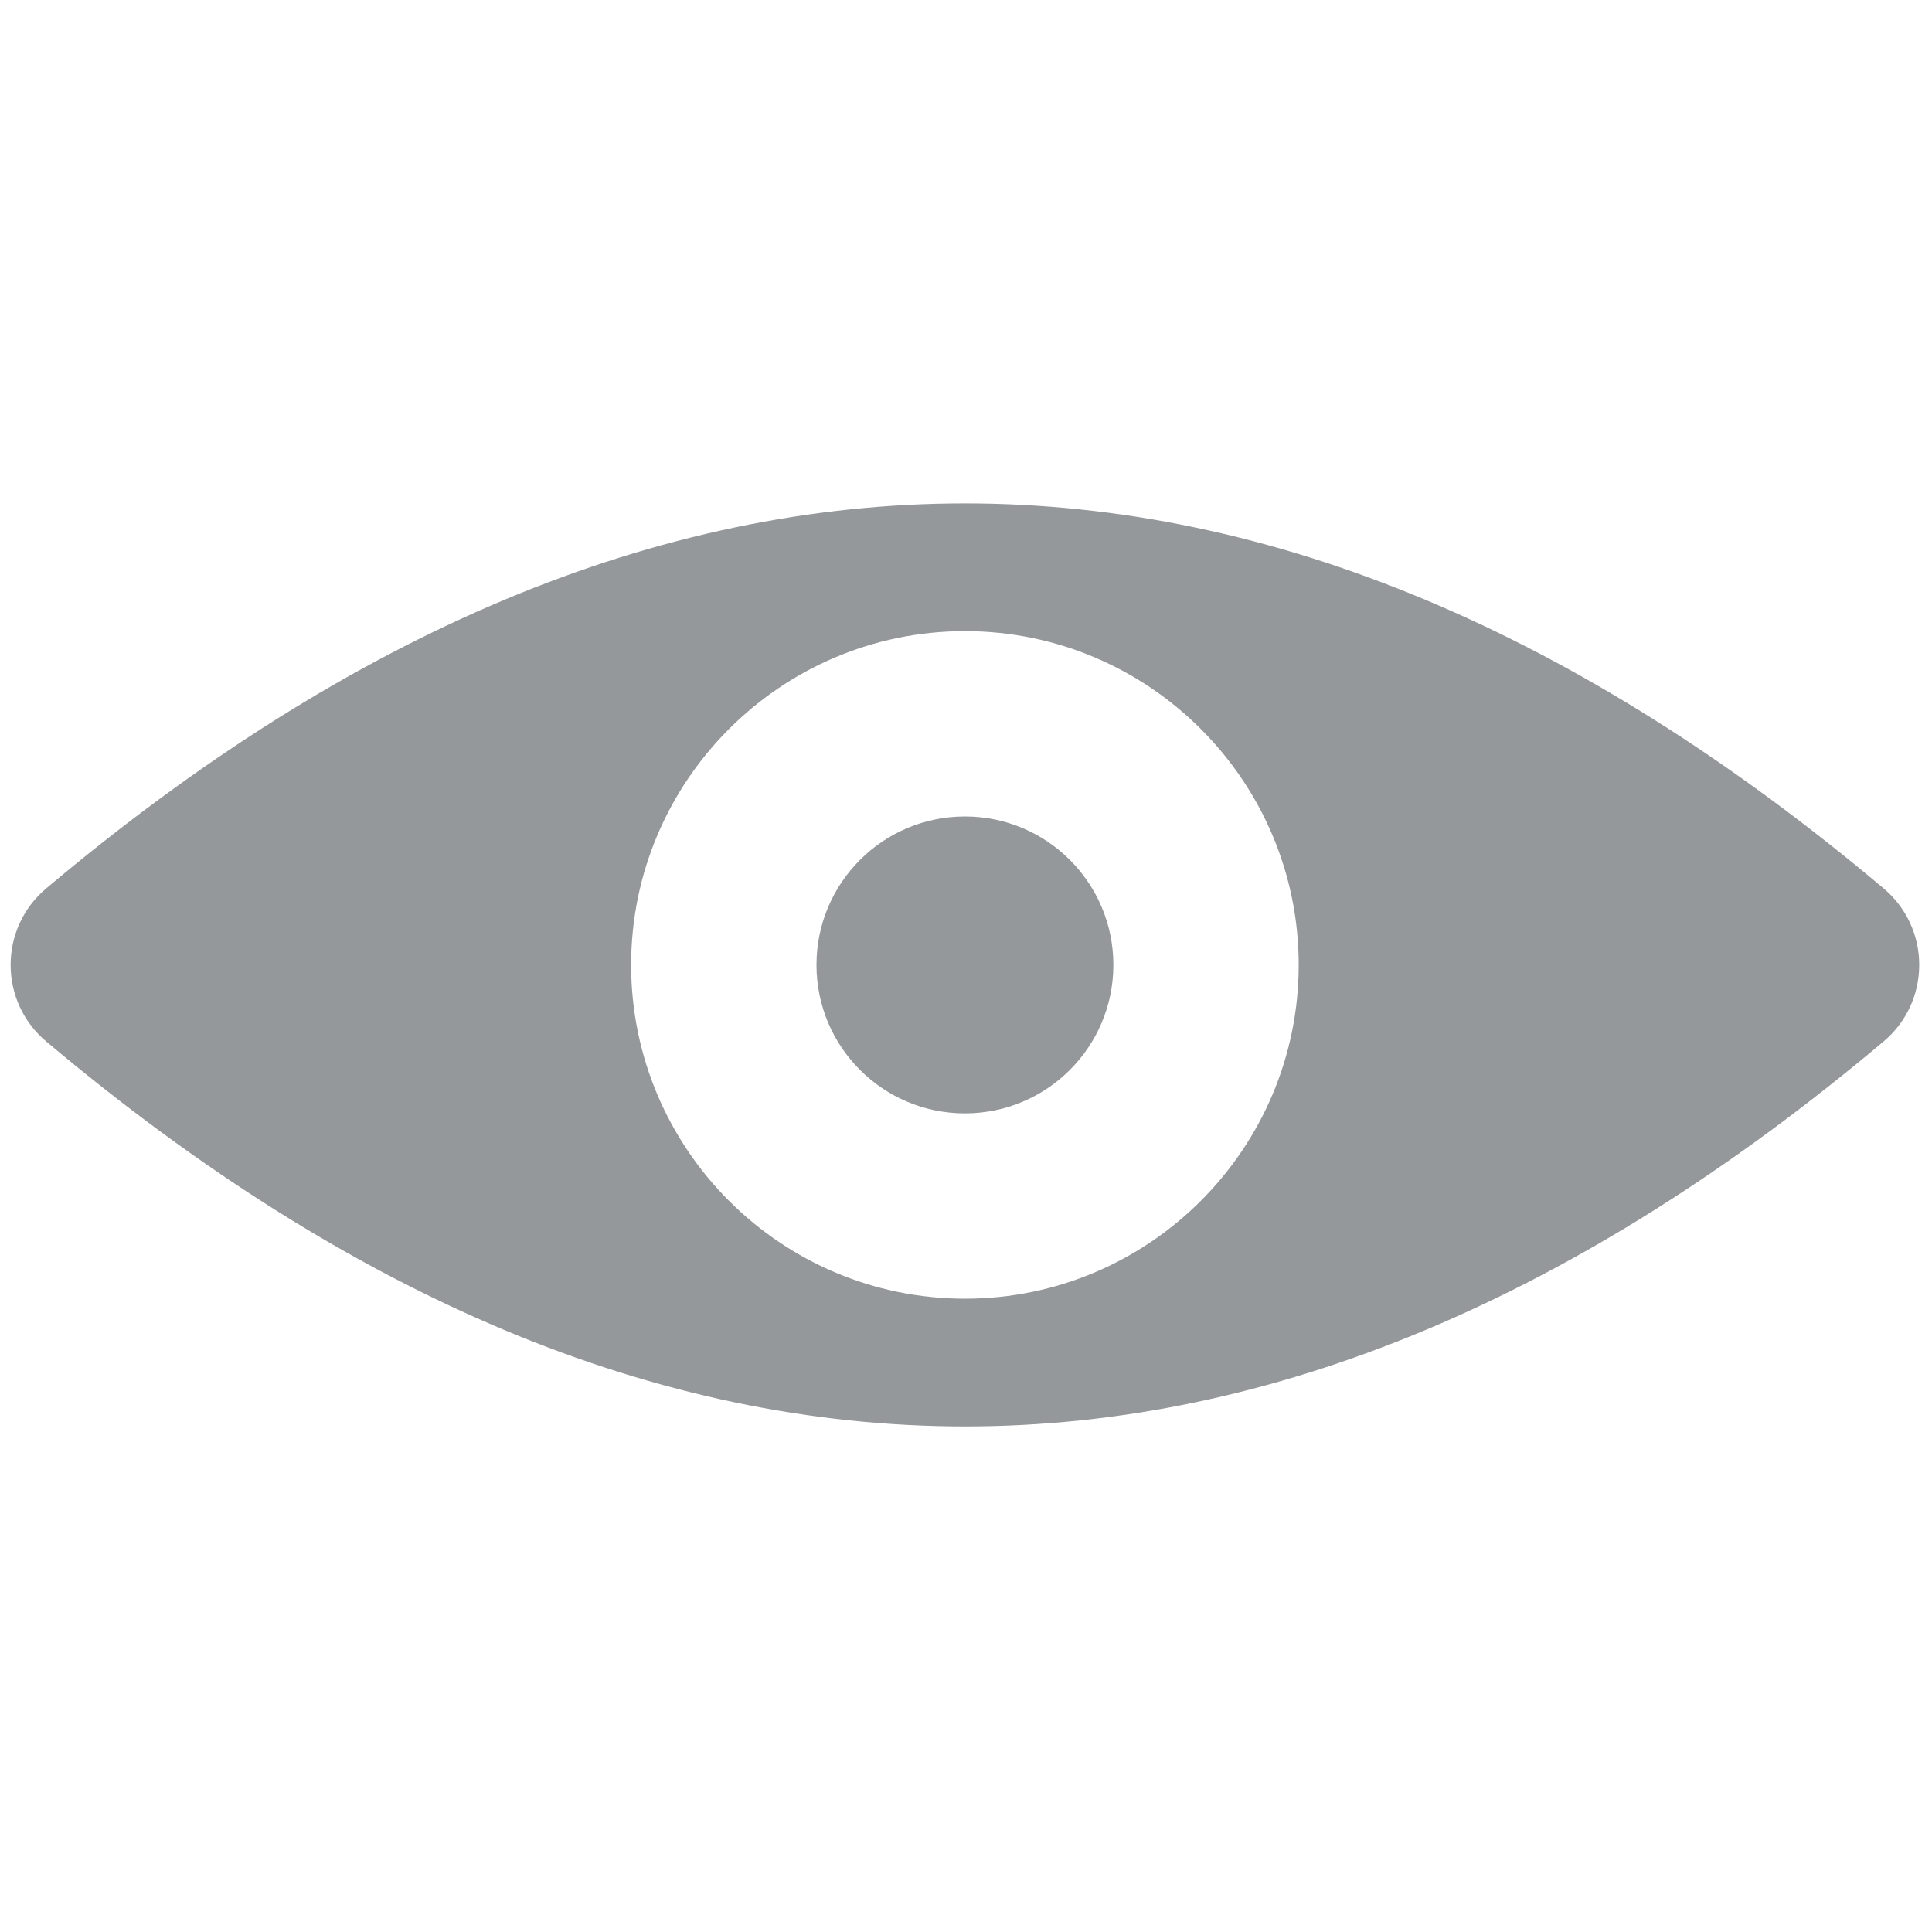 <svg xmlns="http://www.w3.org/2000/svg" xmlns:xlink="http://www.w3.org/1999/xlink" version="1.1" width="256" height="256" viewBox="0 0 256 256" xml:space="preserve">

<defs>
</defs>
<g style="stroke: none; stroke-width: 0; stroke-dasharray: none; stroke-linecap: butt; stroke-linejoin: miter; stroke-miterlimit: 10; fill: none; fill-rule: nonzero; opacity: 1;" transform="translate(1.407 1.407) scale(2.81 2.81)" >
	<path d="M 88.328 41.398 c -28.75 -24.214 -57.905 -24.215 -86.656 0 C 0.609 42.292 0 43.605 0 45 s 0.609 2.708 1.672 3.603 C 16.047 60.709 30.523 66.763 45 66.763 s 28.953 -6.054 43.328 -18.161 C 89.391 47.707 90 46.395 90 45 S 89.391 42.293 88.328 41.398 z M 45 60.739 c -8.679 0 -15.74 -7.061 -15.74 -15.739 S 36.321 29.26 45 29.26 S 60.739 36.321 60.739 45 S 53.679 60.739 45 60.739 z" style="stroke: none; stroke-width: 1; stroke-dasharray: none; stroke-linecap: butt; stroke-linejoin: miter; stroke-miterlimit: 10; fill: rgb(149,152,154); fill-rule: nonzero; opacity: 1;" transform=" matrix(1 0 0 1 0 0) " stroke-linecap="round" />
	<circle cx="45" cy="45" r="7" style="stroke: none; stroke-width: 1; stroke-dasharray: none; stroke-linecap: butt; stroke-linejoin: miter; stroke-miterlimit: 10; fill: rgb(149,152,154); fill-rule: nonzero; opacity: 1;" transform="  matrix(1 0 0 1 0 0) "/>
</g>
</svg>